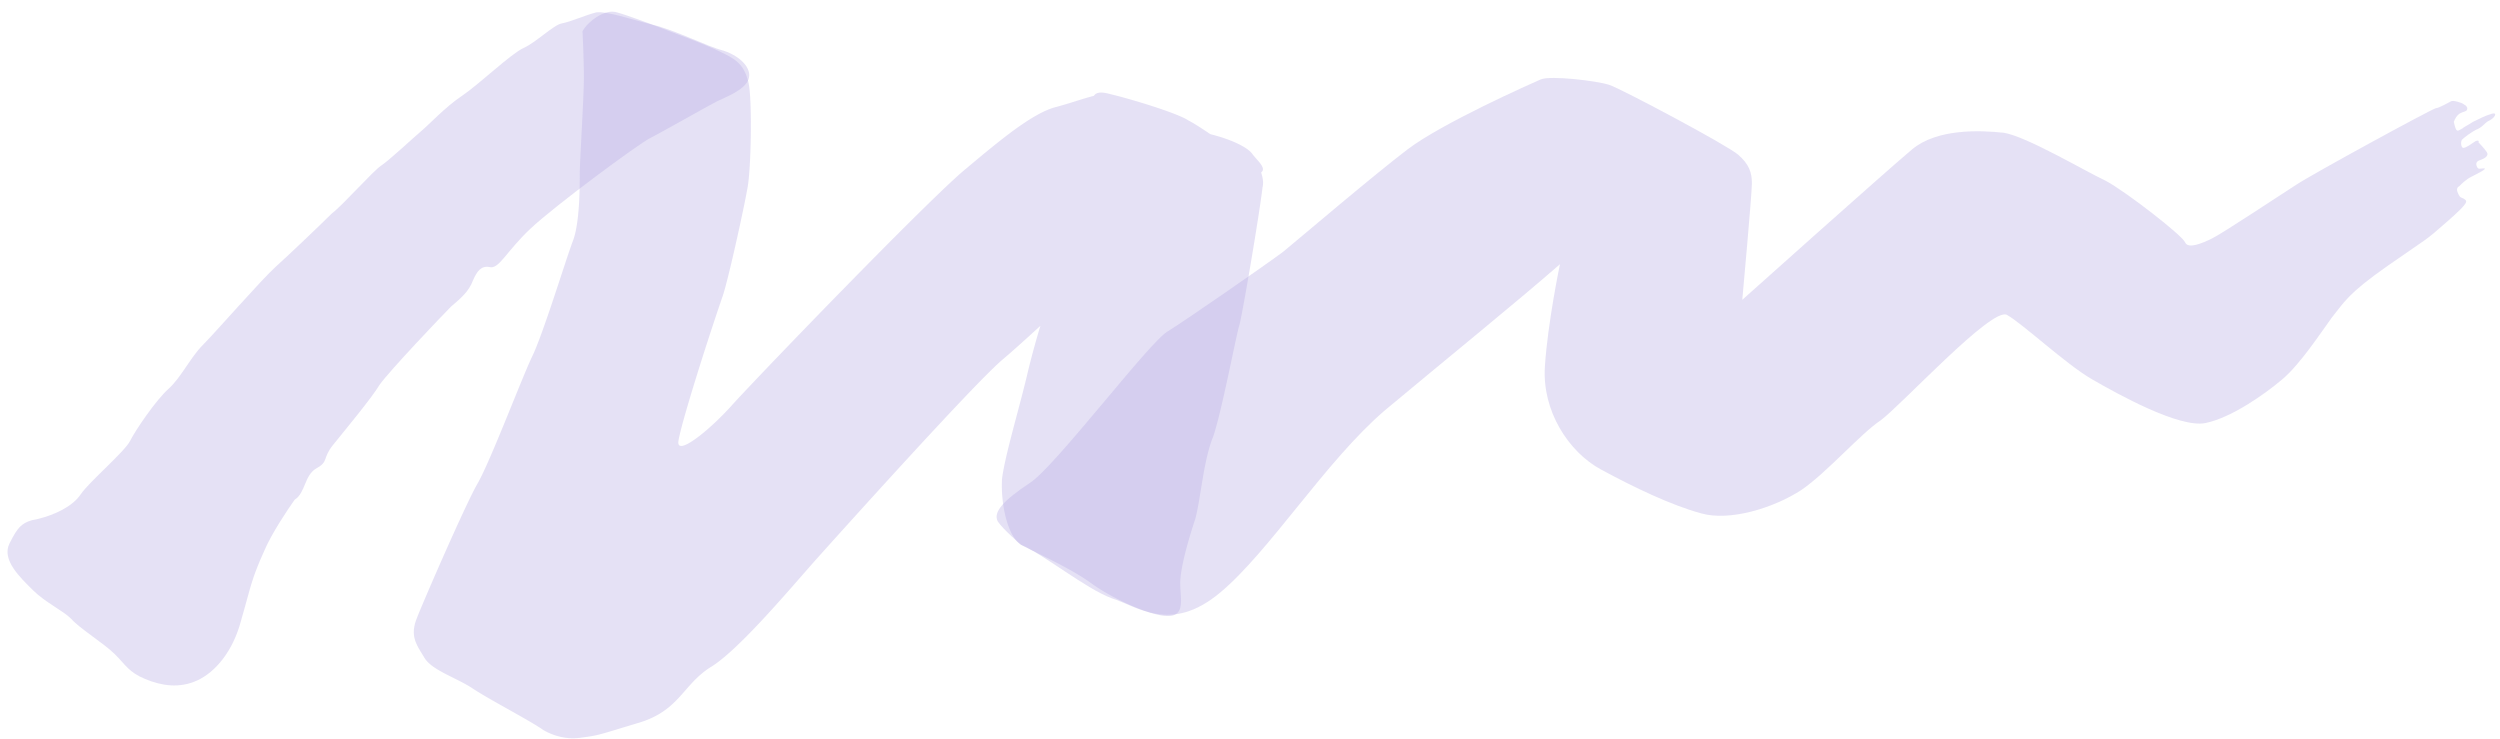 <svg width="203" height="60" fill="none" xmlns="http://www.w3.org/2000/svg"><path opacity=".75" d="M21.476 44.688c-1.113 2.446-1.113 3.002-1.892 5.67-.668 2.556-2.115 4.223-3.562 4.89-1.447.667-2.895.445-4.23-.111-1.336-.556-1.559-1.112-2.45-2-.89-.89-2.894-2.113-3.562-2.89-.668-.668-2.115-1.335-3.117-2.335-1.002-1-2.56-2.445-1.892-3.78.668-1.333 1.002-1.778 2.337-2 1.336-.334 2.783-1 3.451-2 .668-1.001 3.563-3.447 4.008-4.336.445-.89 2.115-3.334 3.117-4.224 1.002-.889 1.781-2.556 2.783-3.557 1.002-1 4.787-5.335 5.9-6.335 1.113-1 3.785-3.557 4.564-4.335.89-.667 3.34-3.446 4.008-3.89.668-.445 2.449-2.113 3.228-2.78.668-.555 2.004-2 3.34-2.89 1.335-.889 4.007-3.445 5.009-3.89 1.002-.445 2.449-1.89 3.117-2 .668-.112 1.892-.668 2.783-.89.89-.111 2.783.556 4.564 1 1.893.445 4.453 1.779 5.789 2.112 1.336.445 2.338 1.445 2.004 2.335-.334.889-1.893 1.445-2.56 1.778-.669.333-4.565 2.556-5.456 3.001-.89.445-7.68 5.447-9.684 7.336-2.004 1.89-2.56 3.335-3.34 3.113-.668-.112-1.002.333-1.336 1.111-.334.89-1.002 1.445-1.781 2.112-.668.667-5.01 5.224-5.789 6.336-.668 1.111-2.894 3.78-3.785 4.89-.89 1.112-.334 1.334-1.336 1.89-1.001.556-.89 2.001-1.78 2.557-.557.778-1.893 2.779-2.45 4.112Z" fill="#BBB0E5" fill-opacity=".5"/><path opacity=".75" d="M101.735 12.563c-.334-.556-1.67-1.223-3.45-1.667-.669-.445-1.337-.89-1.782-1.112-1.002-.667-5.232-1.89-6.234-2.112-.78-.222-1.225-.222-1.447.111-.89.223-1.781.556-3.006.89-1.892.444-4.564 2.667-7.347 5.002-2.894 2.334-17.143 17.117-19.036 19.23-1.892 2.111-4.564 4.223-4.341 2.89.222-1.446 2.337-8.115 3.562-11.672.445-1.223 1.781-7.336 2.004-8.67.334-1.334.445-7.447.111-8.781-.334-1.334-.89-1.779-2.004-2.334-1.113-.556-2.56-1.112-3.45-1.445-.891-.334-4.008-1.557-5.233-1.89-1.113-.333-2.56 1-2.783 1.556 0 0 .111 2.112.111 3.78 0 1.556-.333 6.78-.333 7.78s0 4.002-.557 5.447c-.557 1.445-2.45 7.67-3.34 9.448-.89 1.89-3.45 8.67-4.453 10.337-1.001 1.779-4.341 9.448-4.898 10.893-.556 1.445 0 2.112.668 3.224.668 1 2.56 1.556 3.897 2.445 1.335.89 4.564 2.556 5.677 3.335 0 0 1.336.889 3.006.666 1.67-.222 1.447-.222 4.786-1.222 3.34-1 3.563-3.112 5.9-4.557 2.338-1.445 6.68-6.67 8.572-8.782 1.893-2.112 12.58-14.005 15.028-16.117.668-.556 1.781-1.556 3.117-2.779a69.52 69.52 0 0 0-1.002 3.668c-.667 2.89-1.892 6.892-2.115 8.781-.11 2.001.446 4.669 1.559 5.336 1.224.667 4.007 1.89 5.677 3.112 1.67 1.223 4.787 2.668 6.234 2.668s1.002-1.445 1.002-2.668.668-3.557 1.225-5.224c.445-1.667.668-4.78 1.447-6.67.668-1.889 1.892-8.336 2.115-9.003.223-.667 1.67-9.226 1.892-11.226.112-.445 0-.89-.111-1.223.445-.333-.223-.89-.668-1.445Z" fill="#BBB0E5" fill-opacity=".5"/><path opacity=".75" d="M82.919 44.242c1.67.666 5.232 3.556 7.347 4.335 2.115.666 4.787 2.89 8.794-.445 4.008-3.335 8.572-10.67 13.359-14.784 4.787-4.001 10.687-8.78 14.249-11.893 0 0-1.002 4.78-1.225 8.337-.222 3.556 1.893 6.891 4.564 8.336 2.672 1.445 5.678 2.89 8.127 3.557 2.338.667 5.9-.445 8.126-1.89 2.115-1.445 4.787-4.557 6.457-5.669 1.67-1.222 9.017-9.225 10.241-8.558 1.225.666 4.787 4.001 6.902 5.224 2.115 1.222 7.125 4.001 9.24 3.557 2.115-.445 4.787-2.334 6.234-3.557 1.447-1.223 3.117-3.78 4.007-5.002 1.002-1.223 1.225-1.89 4.565-4.224 3.339-2.334 2.894-1.89 4.786-3.557 1.893-1.667 1.67-1.667 1.336-1.89-.334-.11-.334-.222-.445-.444-.111-.222-.111-.445.111-.556.223-.222.557-.556 1.002-.778.445-.222 1.336-.667 1.002-.667-.334 0-.445.111-.557-.111-.111-.222-.111-.445.223-.556.334-.11.779-.333.557-.667-.223-.333-.668-.778-.668-.778s.111-.222-.223-.11c-.334.221-.779.555-1.002.555-.222 0-.222-.556-.111-.667.111-.111.779-.667 1.336-.89.556-.333.445-.444.89-.666.446-.223.668-.667.223-.556-.445.111-1.113.445-1.559.667-.333.222-.779.444-.89.556-.223.11-.334.222-.445.11-.112-.11-.223-.666-.223-.666s.111-.334.334-.556c.223-.222.445-.222.668-.333.223-.223 0-.445-.223-.556-.111-.111-.89-.334-1.002-.222-.222.11-1.002.555-1.224.555-.223 0-10.019 5.336-11.355 6.225-1.224.778-5.9 3.89-6.79 4.335-.891.445-2.004.89-2.227.334-.223-.556-4.787-4.113-6.456-5.002-1.67-.779-6.346-3.557-8.238-3.89-2.004-.223-5.455-.334-7.459 1.333-2.004 1.667-13.804 12.227-13.804 12.227s.78-8.559.78-9.448c0-.89-.223-1.556-1.113-2.334-.891-.779-9.463-5.336-10.465-5.67-1.002-.333-4.786-.777-5.566-.444-.779.334-8.015 3.557-10.798 5.669-2.783 2.112-8.905 7.336-10.13 8.336-1.336 1-7.904 5.558-9.35 6.447-1.448.779-9.24 11.116-11.244 12.338-2.004 1.334-3.006 2.335-2.56 3.113.445.667 1.892 1.89 1.892 1.89Z" fill="#BBB0E5" fill-opacity=".5"/></svg>